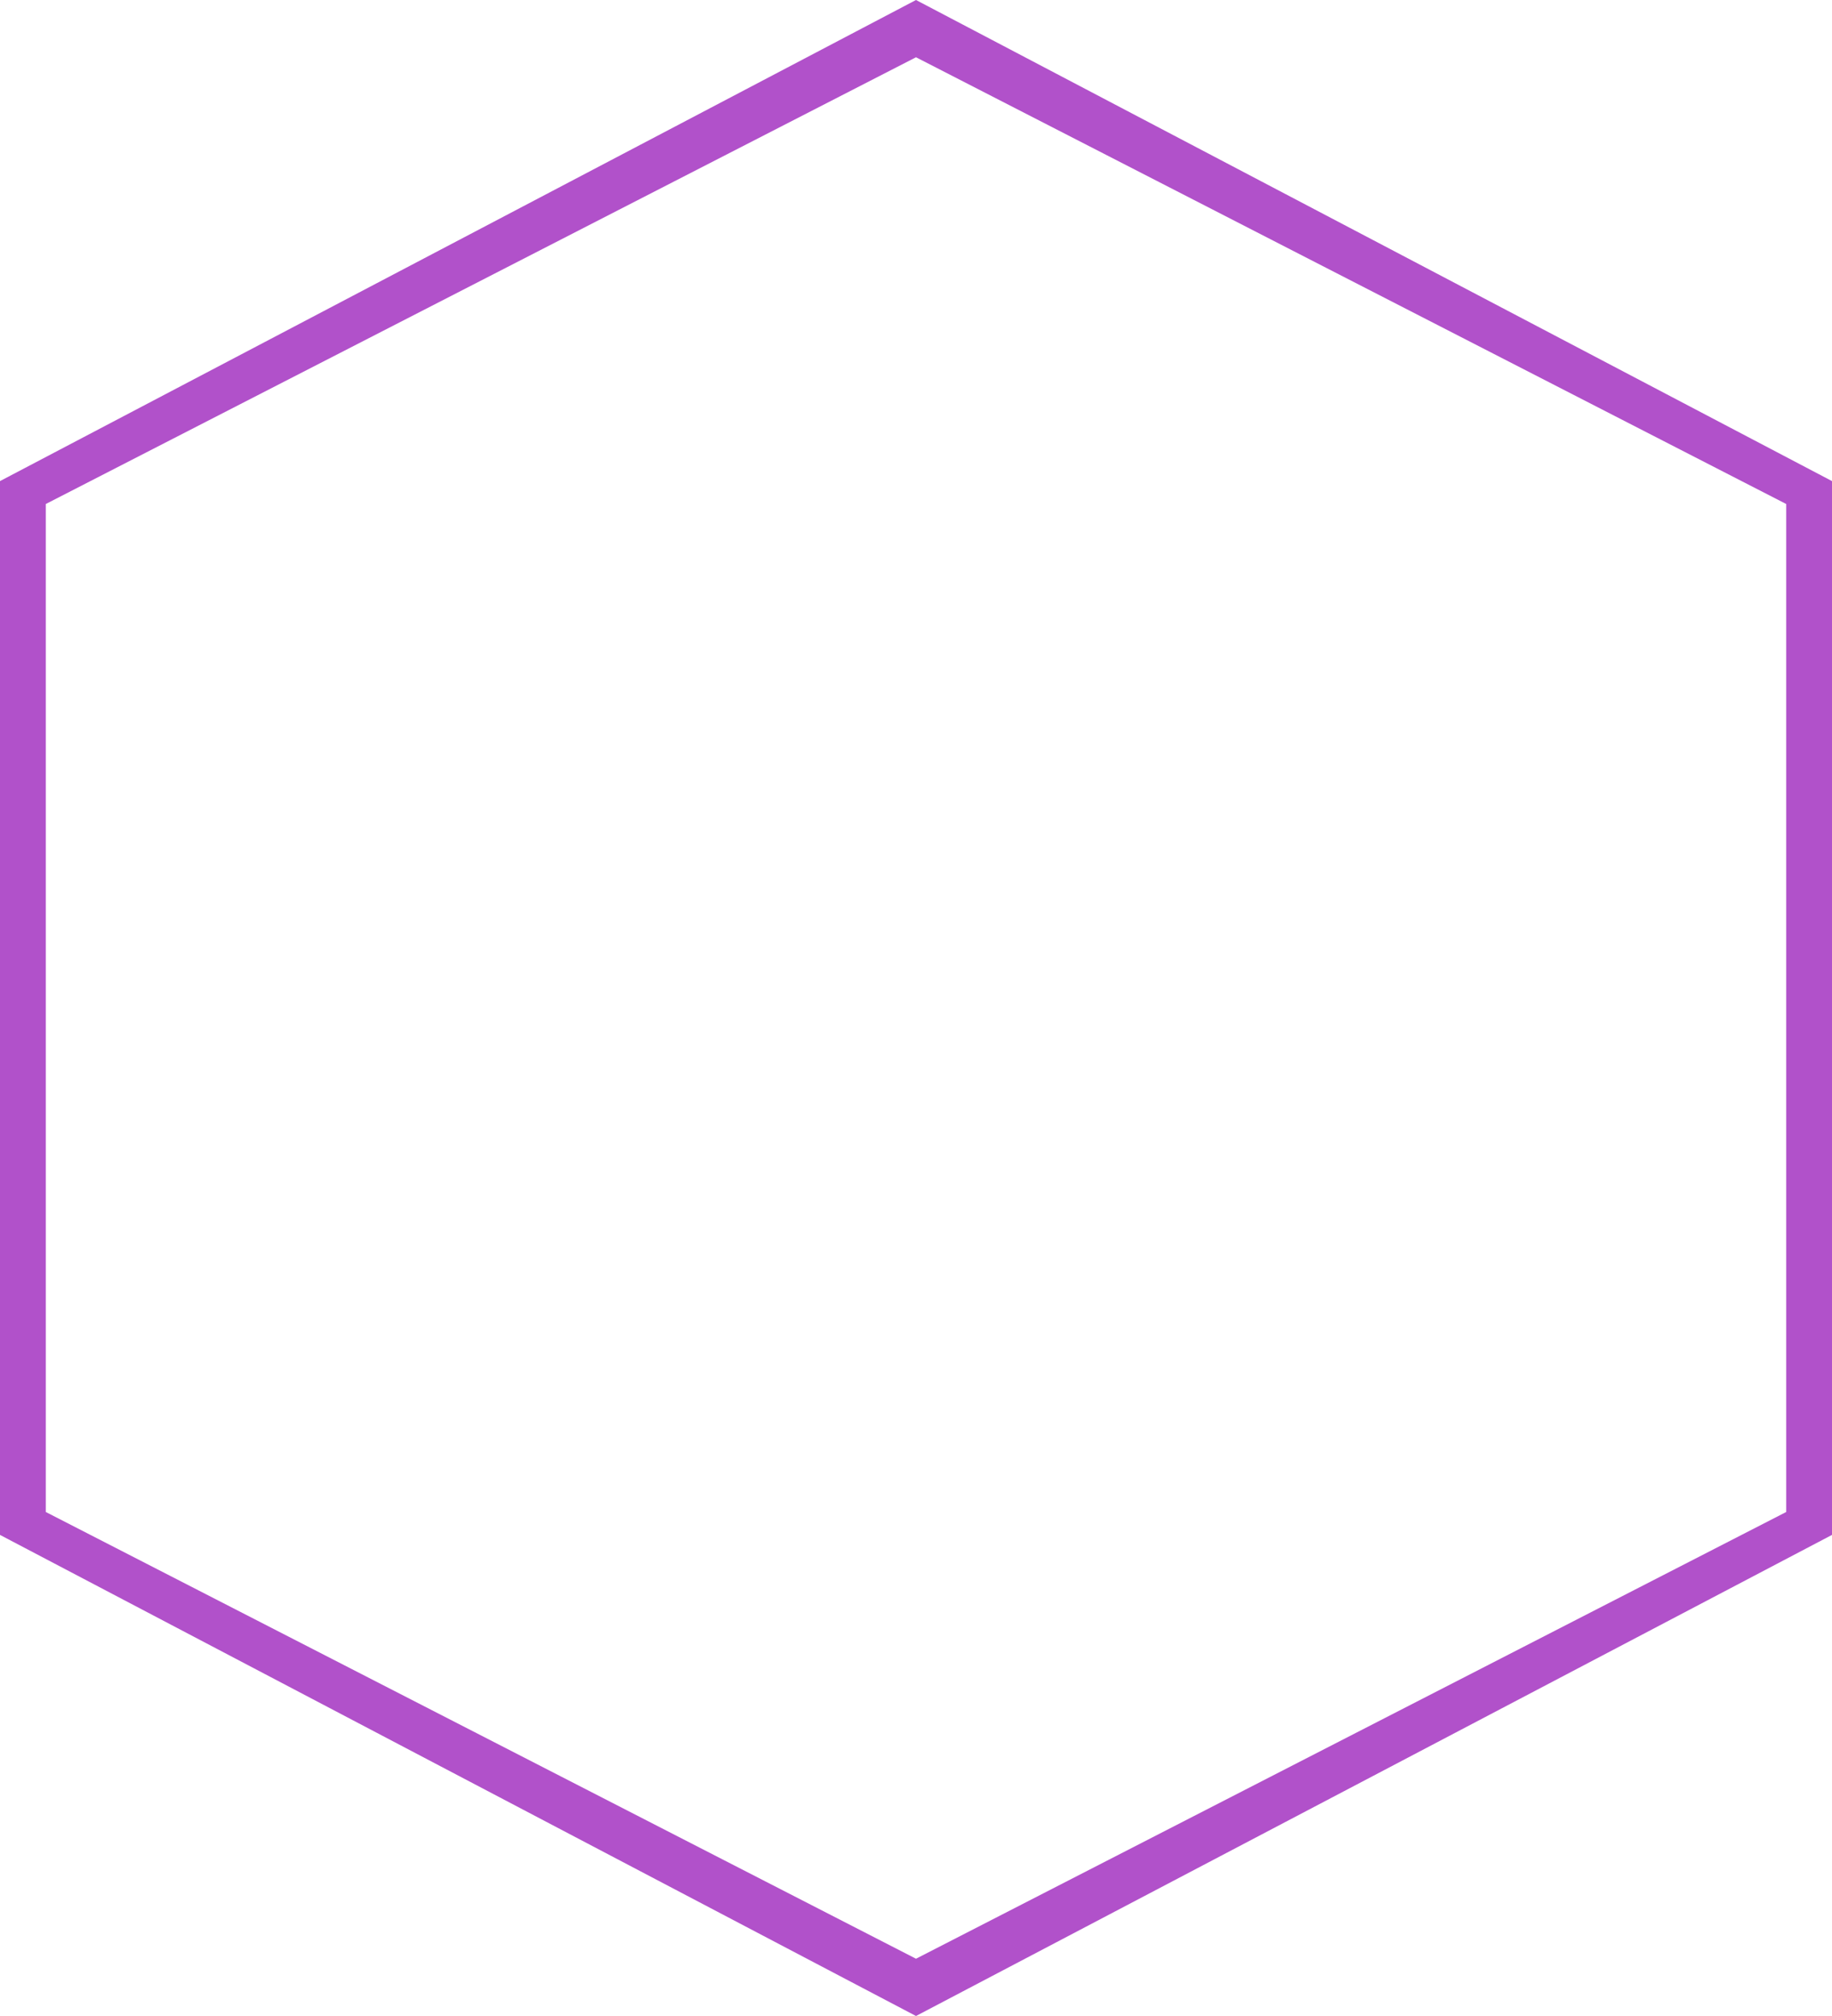 <?xml version="1.0" encoding="UTF-8" standalone="no"?>
<svg width="80px" height="88px" viewBox="0 0 80 88" version="1.1" xmlns="http://www.w3.org/2000/svg" xmlns:xlink="http://www.w3.org/1999/xlink" xmlns:sketch="http://www.bohemiancoding.com/sketch/ns">
    <!-- Generator: Sketch 3.5.1 (25234) - http://www.bohemiancoding.com/sketch -->
    <title>_assets/resources/icons/container/outline-remark</title>
    <desc>Created with Sketch.</desc>
    <defs></defs>
    <g id="exports" stroke="none" stroke-width="1" fill="none" fill-rule="evenodd" sketch:type="MSPage">
        <g id="icon-containers" sketch:type="MSArtboardGroup" transform="translate(-420, -20)" fill="#B151CA">
            <g id="outline-remark" sketch:type="MSLayerGroup" transform="translate(420, 20)">
                <path d="M80,67 L40,88 L0,67 L0,21 L40,0 L80,21 L80,67 Z M2,22 L2,66 L40,85.5 L78,66 L78,22 L40,2.5 L2,22 Z" id="Box" sketch:type="MSShapeGroup"></path>
            </g>
        </g>
    </g>
</svg>
